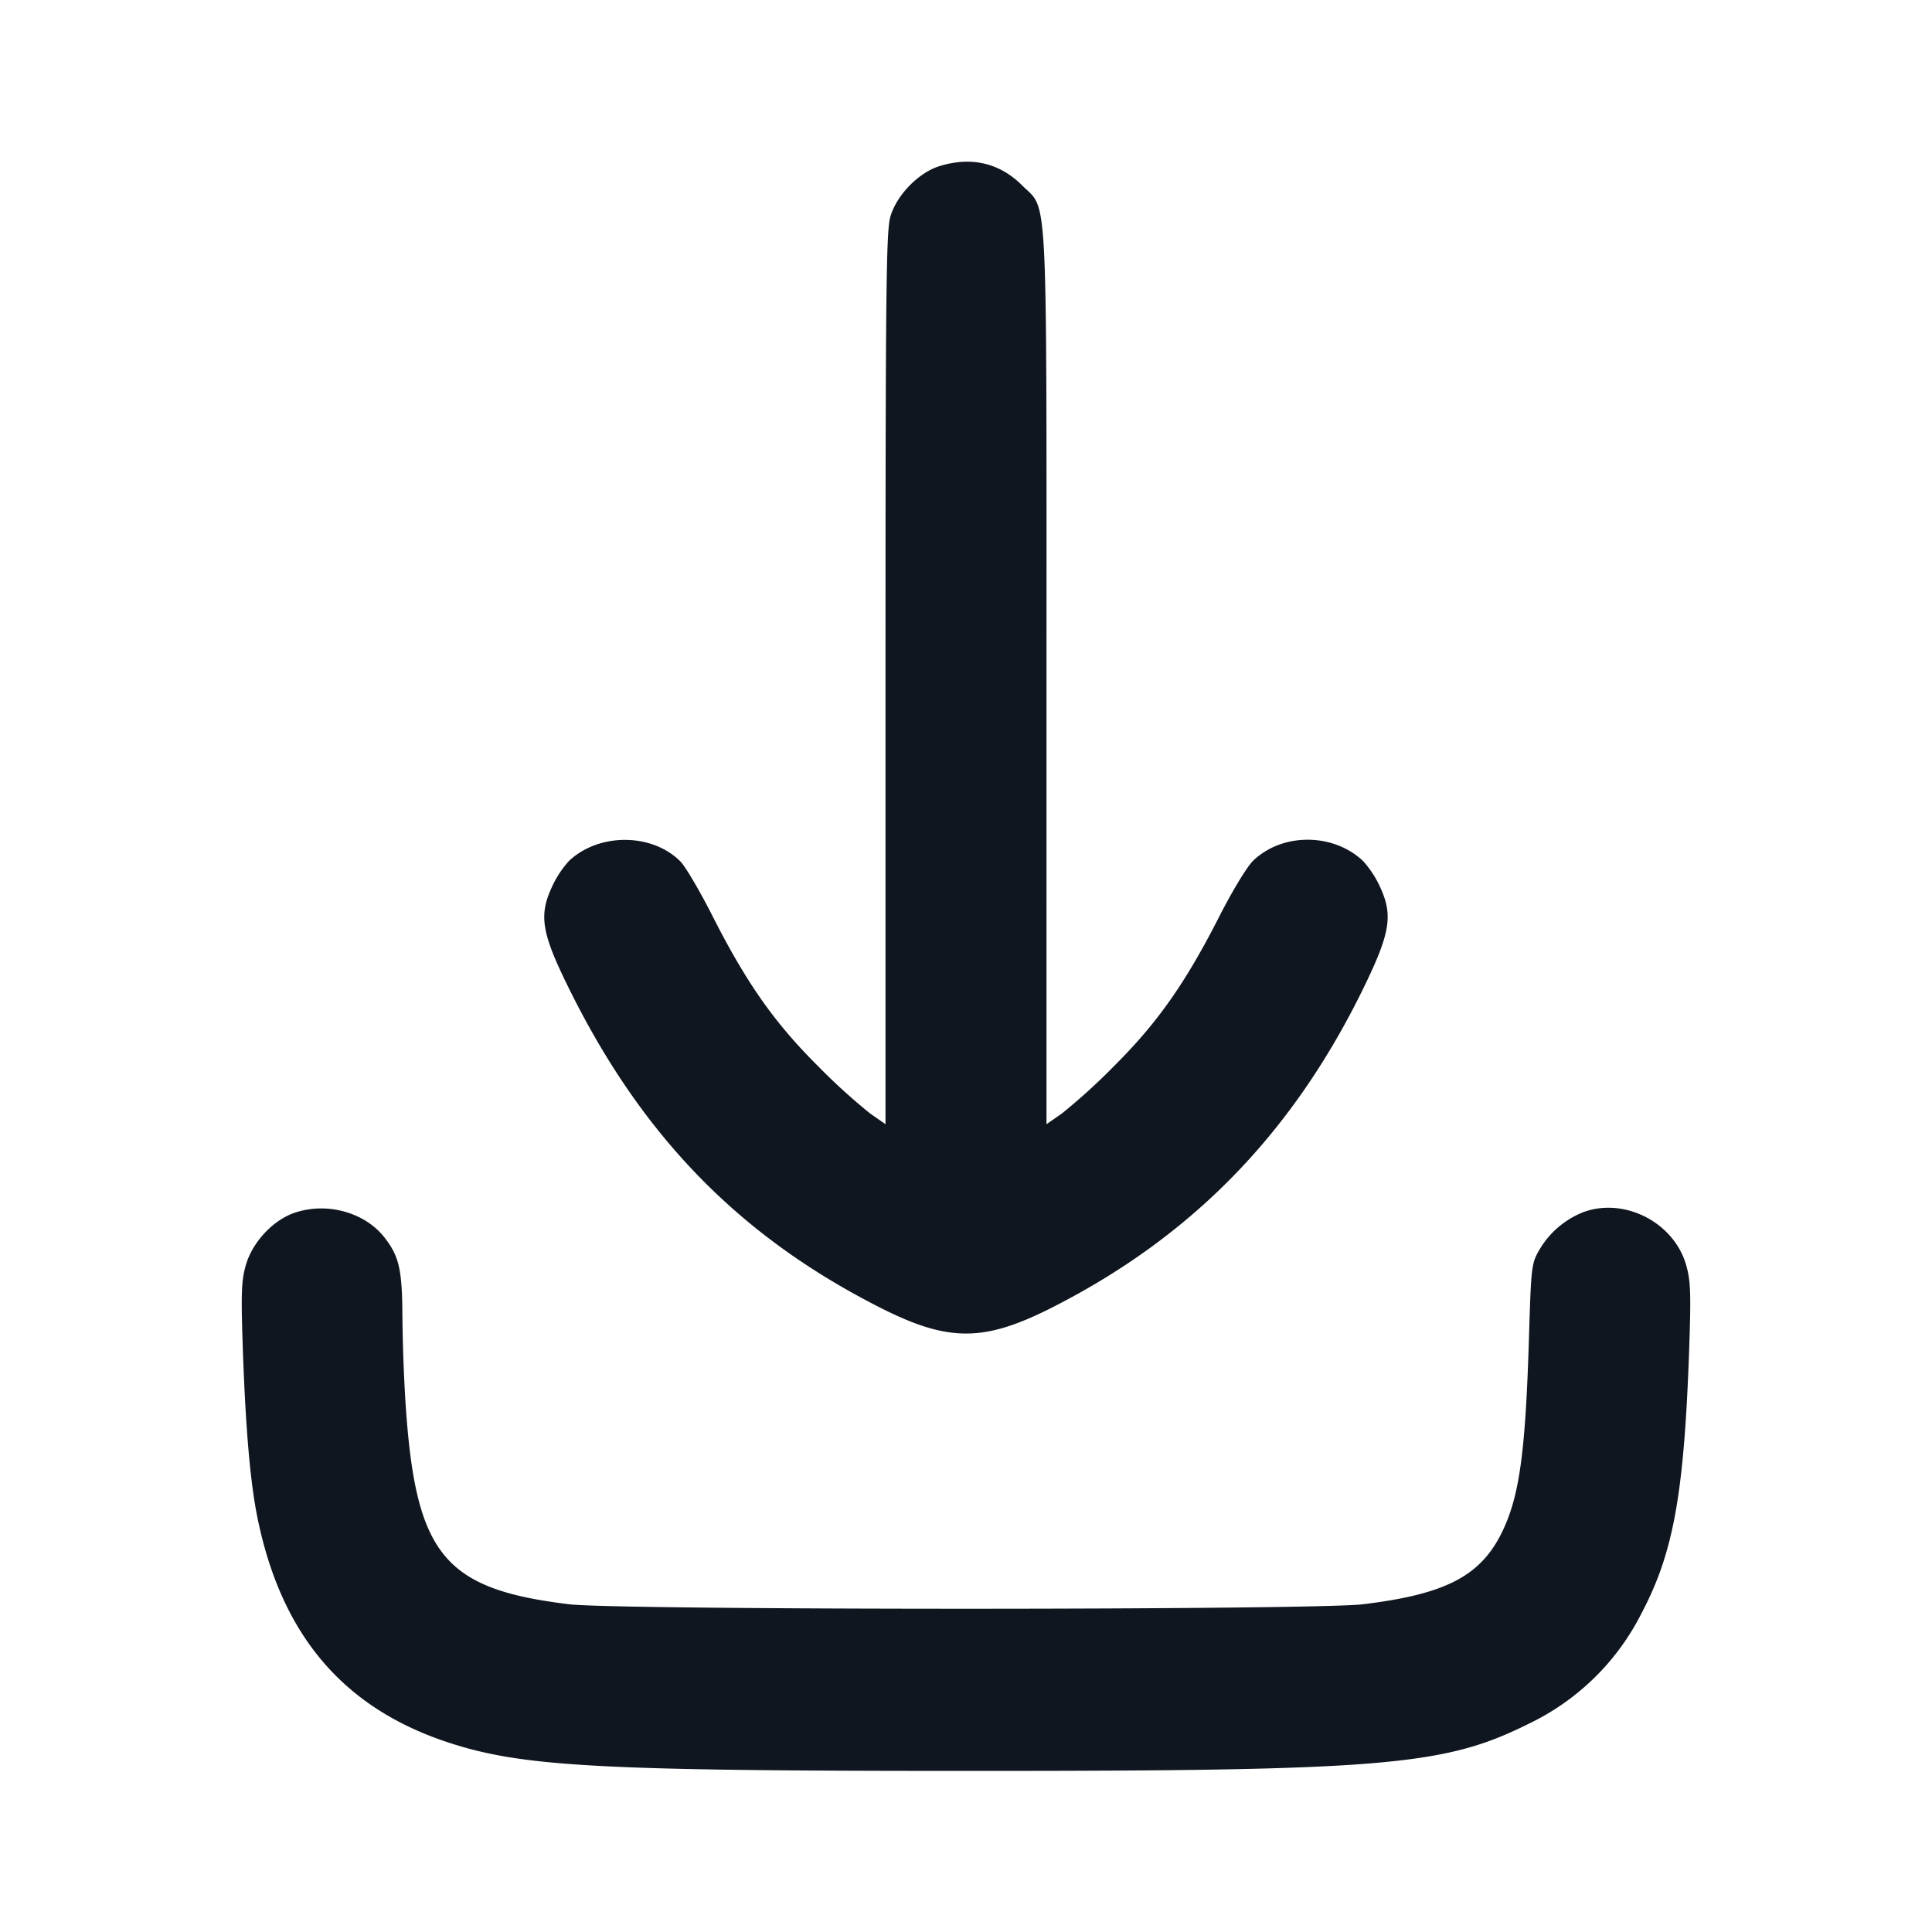 <svg xmlns="http://www.w3.org/2000/svg" width="24" height="24" viewBox="0 0 24 24" fill="none"><path d="M11.673 2.063c-.261.08-.533.358-.612.627-.053.179-.061.901-.061 5.74v5.535l-.19-.132a7.57 7.57 0 0 1-.652-.593c-.54-.538-.886-1.031-1.308-1.863-.156-.308-.335-.612-.397-.675-.352-.355-1.012-.359-1.385-.007a1.272 1.272 0 0 0-.215.33c-.159.347-.124.565.2 1.224.906 1.848 2.117 3.098 3.867 3.988.86.438 1.3.438 2.16 0 1.755-.893 3.011-2.195 3.891-4.032.298-.621.331-.842.176-1.18a1.272 1.272 0 0 0-.215-.33c-.371-.35-1.002-.352-1.365-.003-.075.072-.258.374-.417.686-.423.832-.769 1.325-1.308 1.862a7.57 7.57 0 0 1-.652.593l-.19.132V8.43c0-6.237.022-5.802-.303-6.127-.279-.279-.63-.361-1.024-.24m-8 12.998c-.273.087-.534.363-.618.651-.056.192-.062.346-.04 1.007.035 1.019.093 1.696.185 2.143.296 1.444 1.057 2.345 2.346 2.776.925.309 1.866.361 6.454.361 5.185.001 5.938-.062 6.98-.581a3.037 3.037 0 0 0 1.412-1.378c.399-.756.531-1.493.593-3.321.022-.661.016-.815-.04-1.007-.152-.525-.759-.839-1.269-.657a1.1 1.1 0 0 0-.547.46c-.105.179-.108.203-.135 1.08-.042 1.403-.114 1.95-.311 2.386-.266.587-.7.821-1.756.948-.615.074-9.239.074-9.854 0-1.552-.187-1.904-.612-2.032-2.449a20.768 20.768 0 0 1-.042-1.12c-.003-.584-.039-.747-.216-.979-.24-.315-.706-.45-1.11-.32" fill="#10161F" fill-rule="evenodd"/></svg>